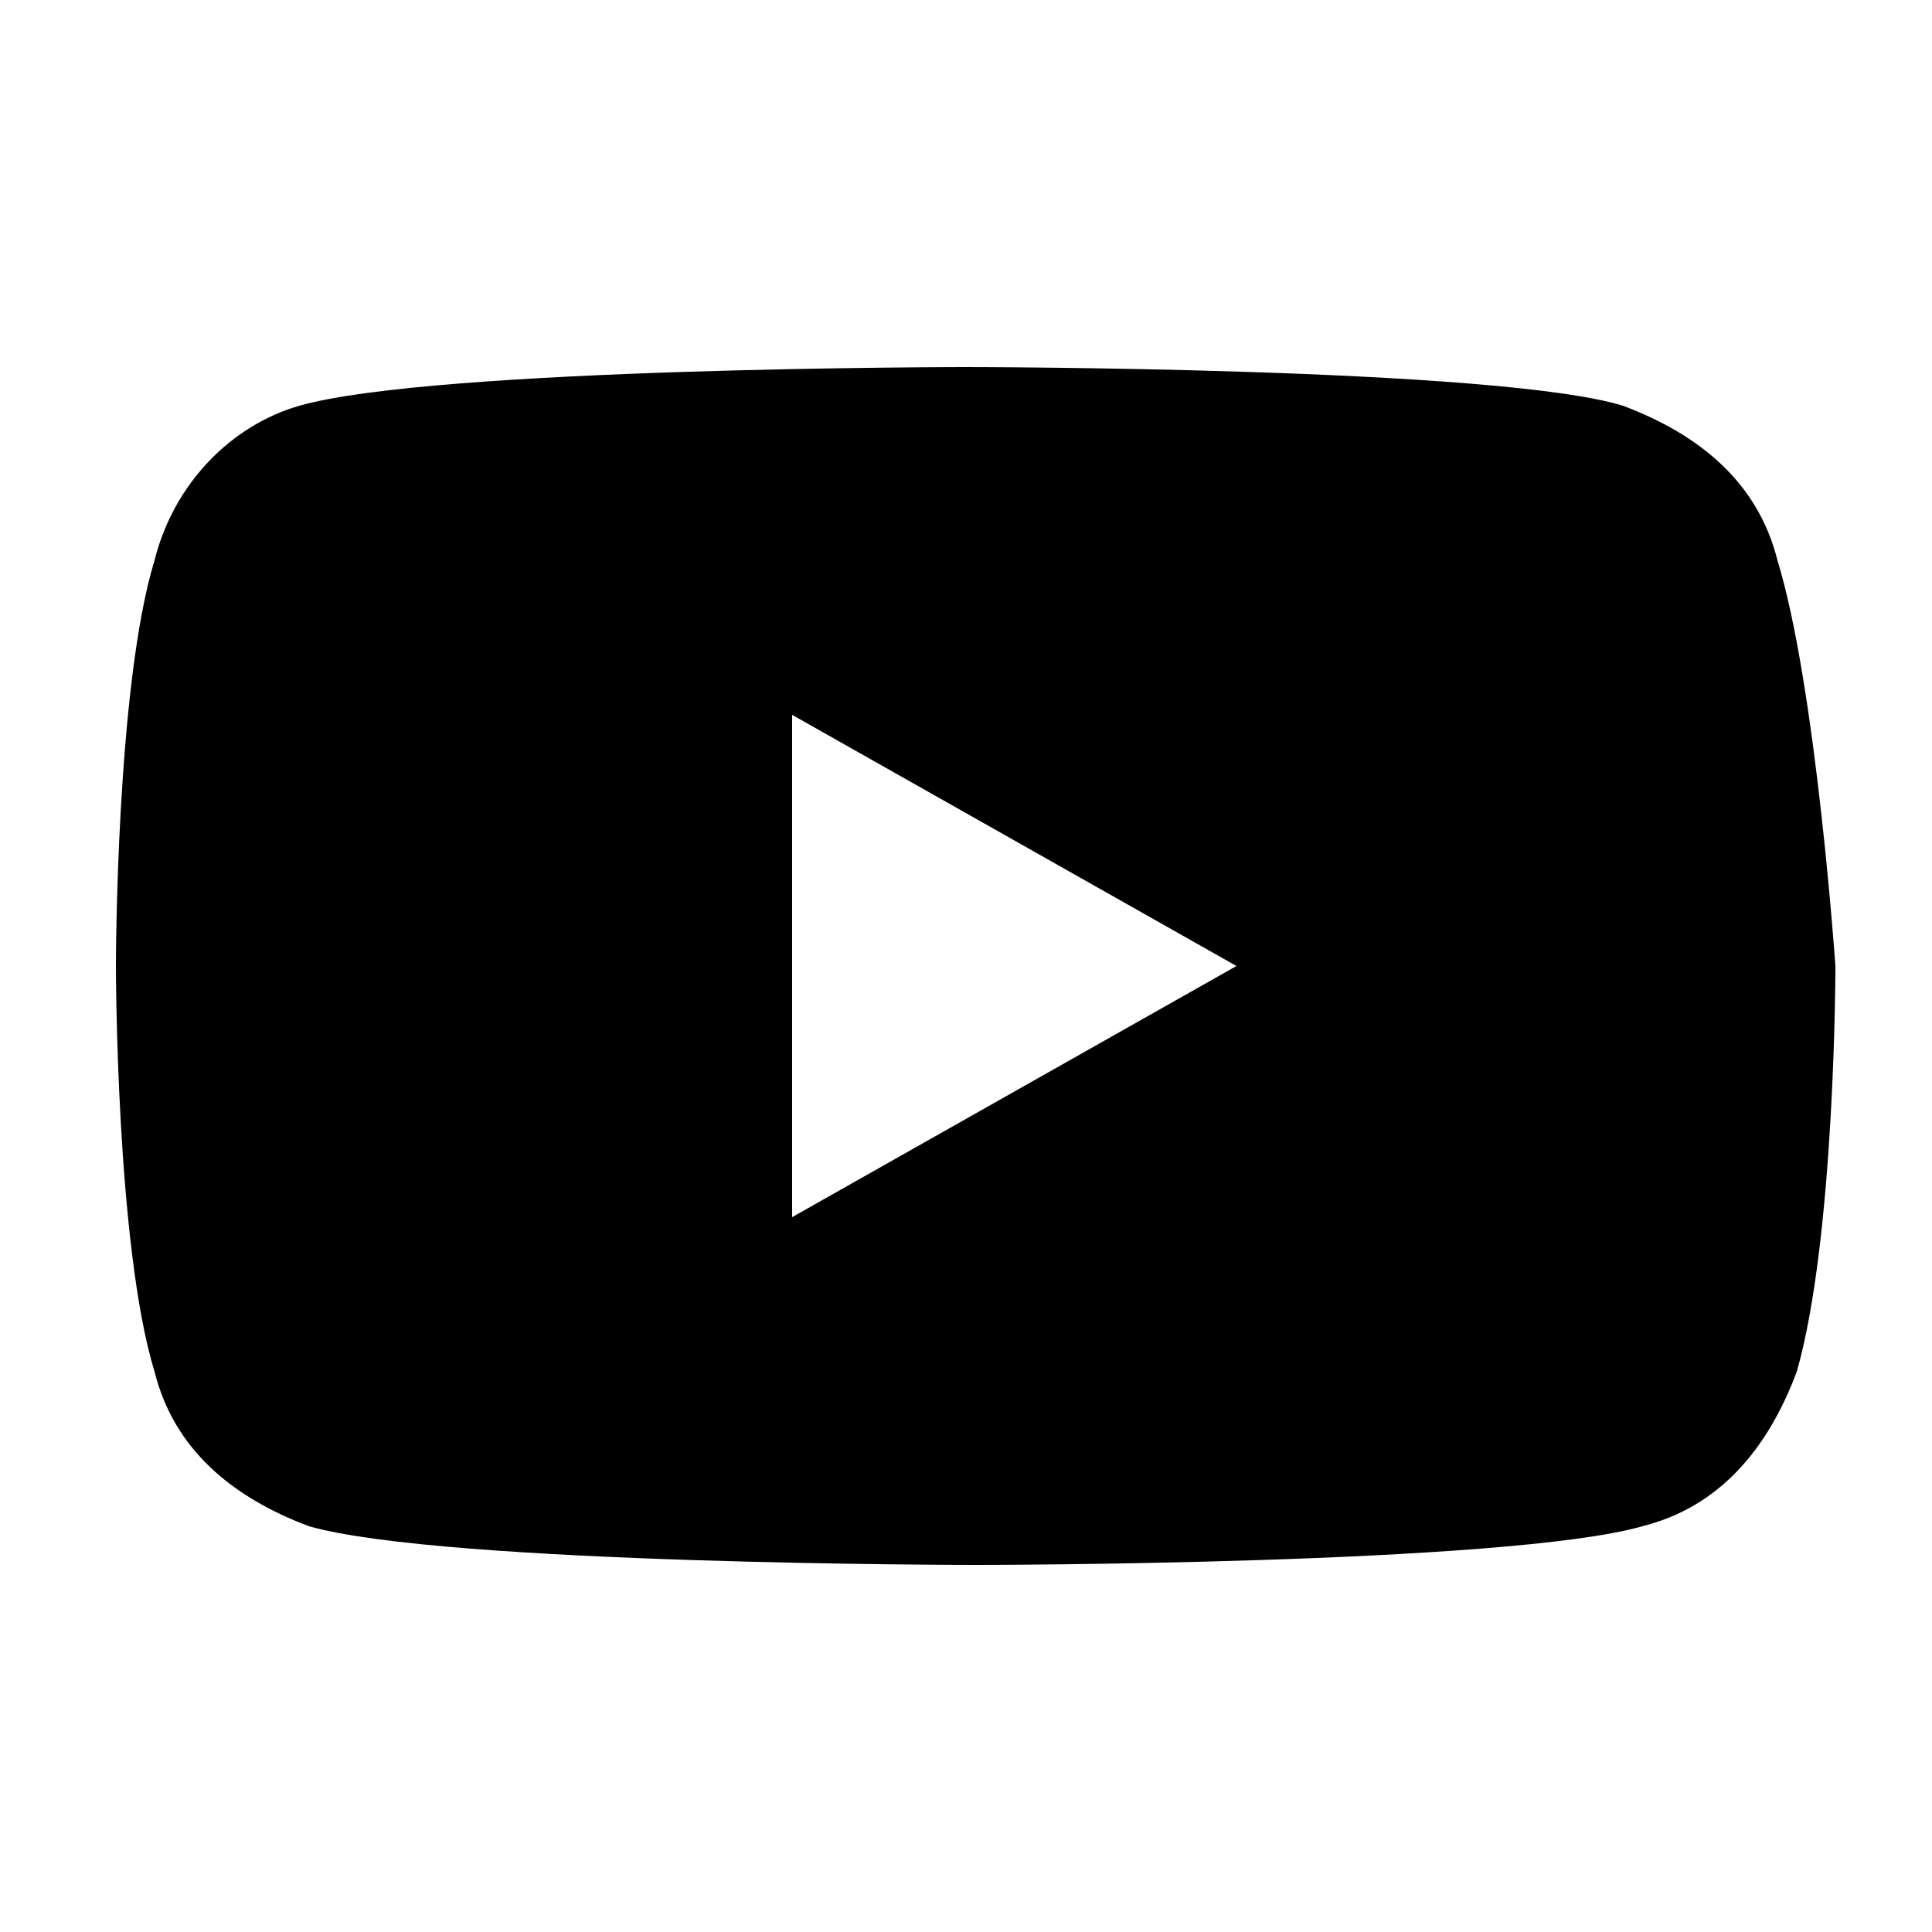 <?xml version="1.0" encoding="utf-8"?>
<!-- Generator: Adobe Illustrator 26.4.1, SVG Export Plug-In . SVG Version: 6.00 Build 0)  -->
<svg version="1.1" id="Layer_1" xmlns="http://www.w3.org/2000/svg" xmlns:xlink="http://www.w3.org/1999/xlink" x="0px" y="0px"
	 viewBox="0 0 20 20" enable-background="new 0 0 20 20" xml:space="preserve">
<path d="M18.4,5.8c-0.2-0.8-0.8-1.3-1.6-1.6C15.5,3.8,10,3.8,10,3.8s-5.5,0-6.9,0.4C2.4,4.4,1.8,5,1.6,5.8C1.2,7.1,1.2,10,1.2,10
	s0,2.9,0.4,4.2c0.2,0.8,0.8,1.3,1.6,1.6c1.4,0.4,6.9,0.4,6.9,0.4s5.5,0,6.9-0.4c0.8-0.2,1.3-0.8,1.6-1.6c0.4-1.4,0.4-4.2,0.4-4.2
	S18.8,7.1,18.4,5.8z M8.2,12.6V7.4l4.6,2.6L8.2,12.6z"/>
</svg>

